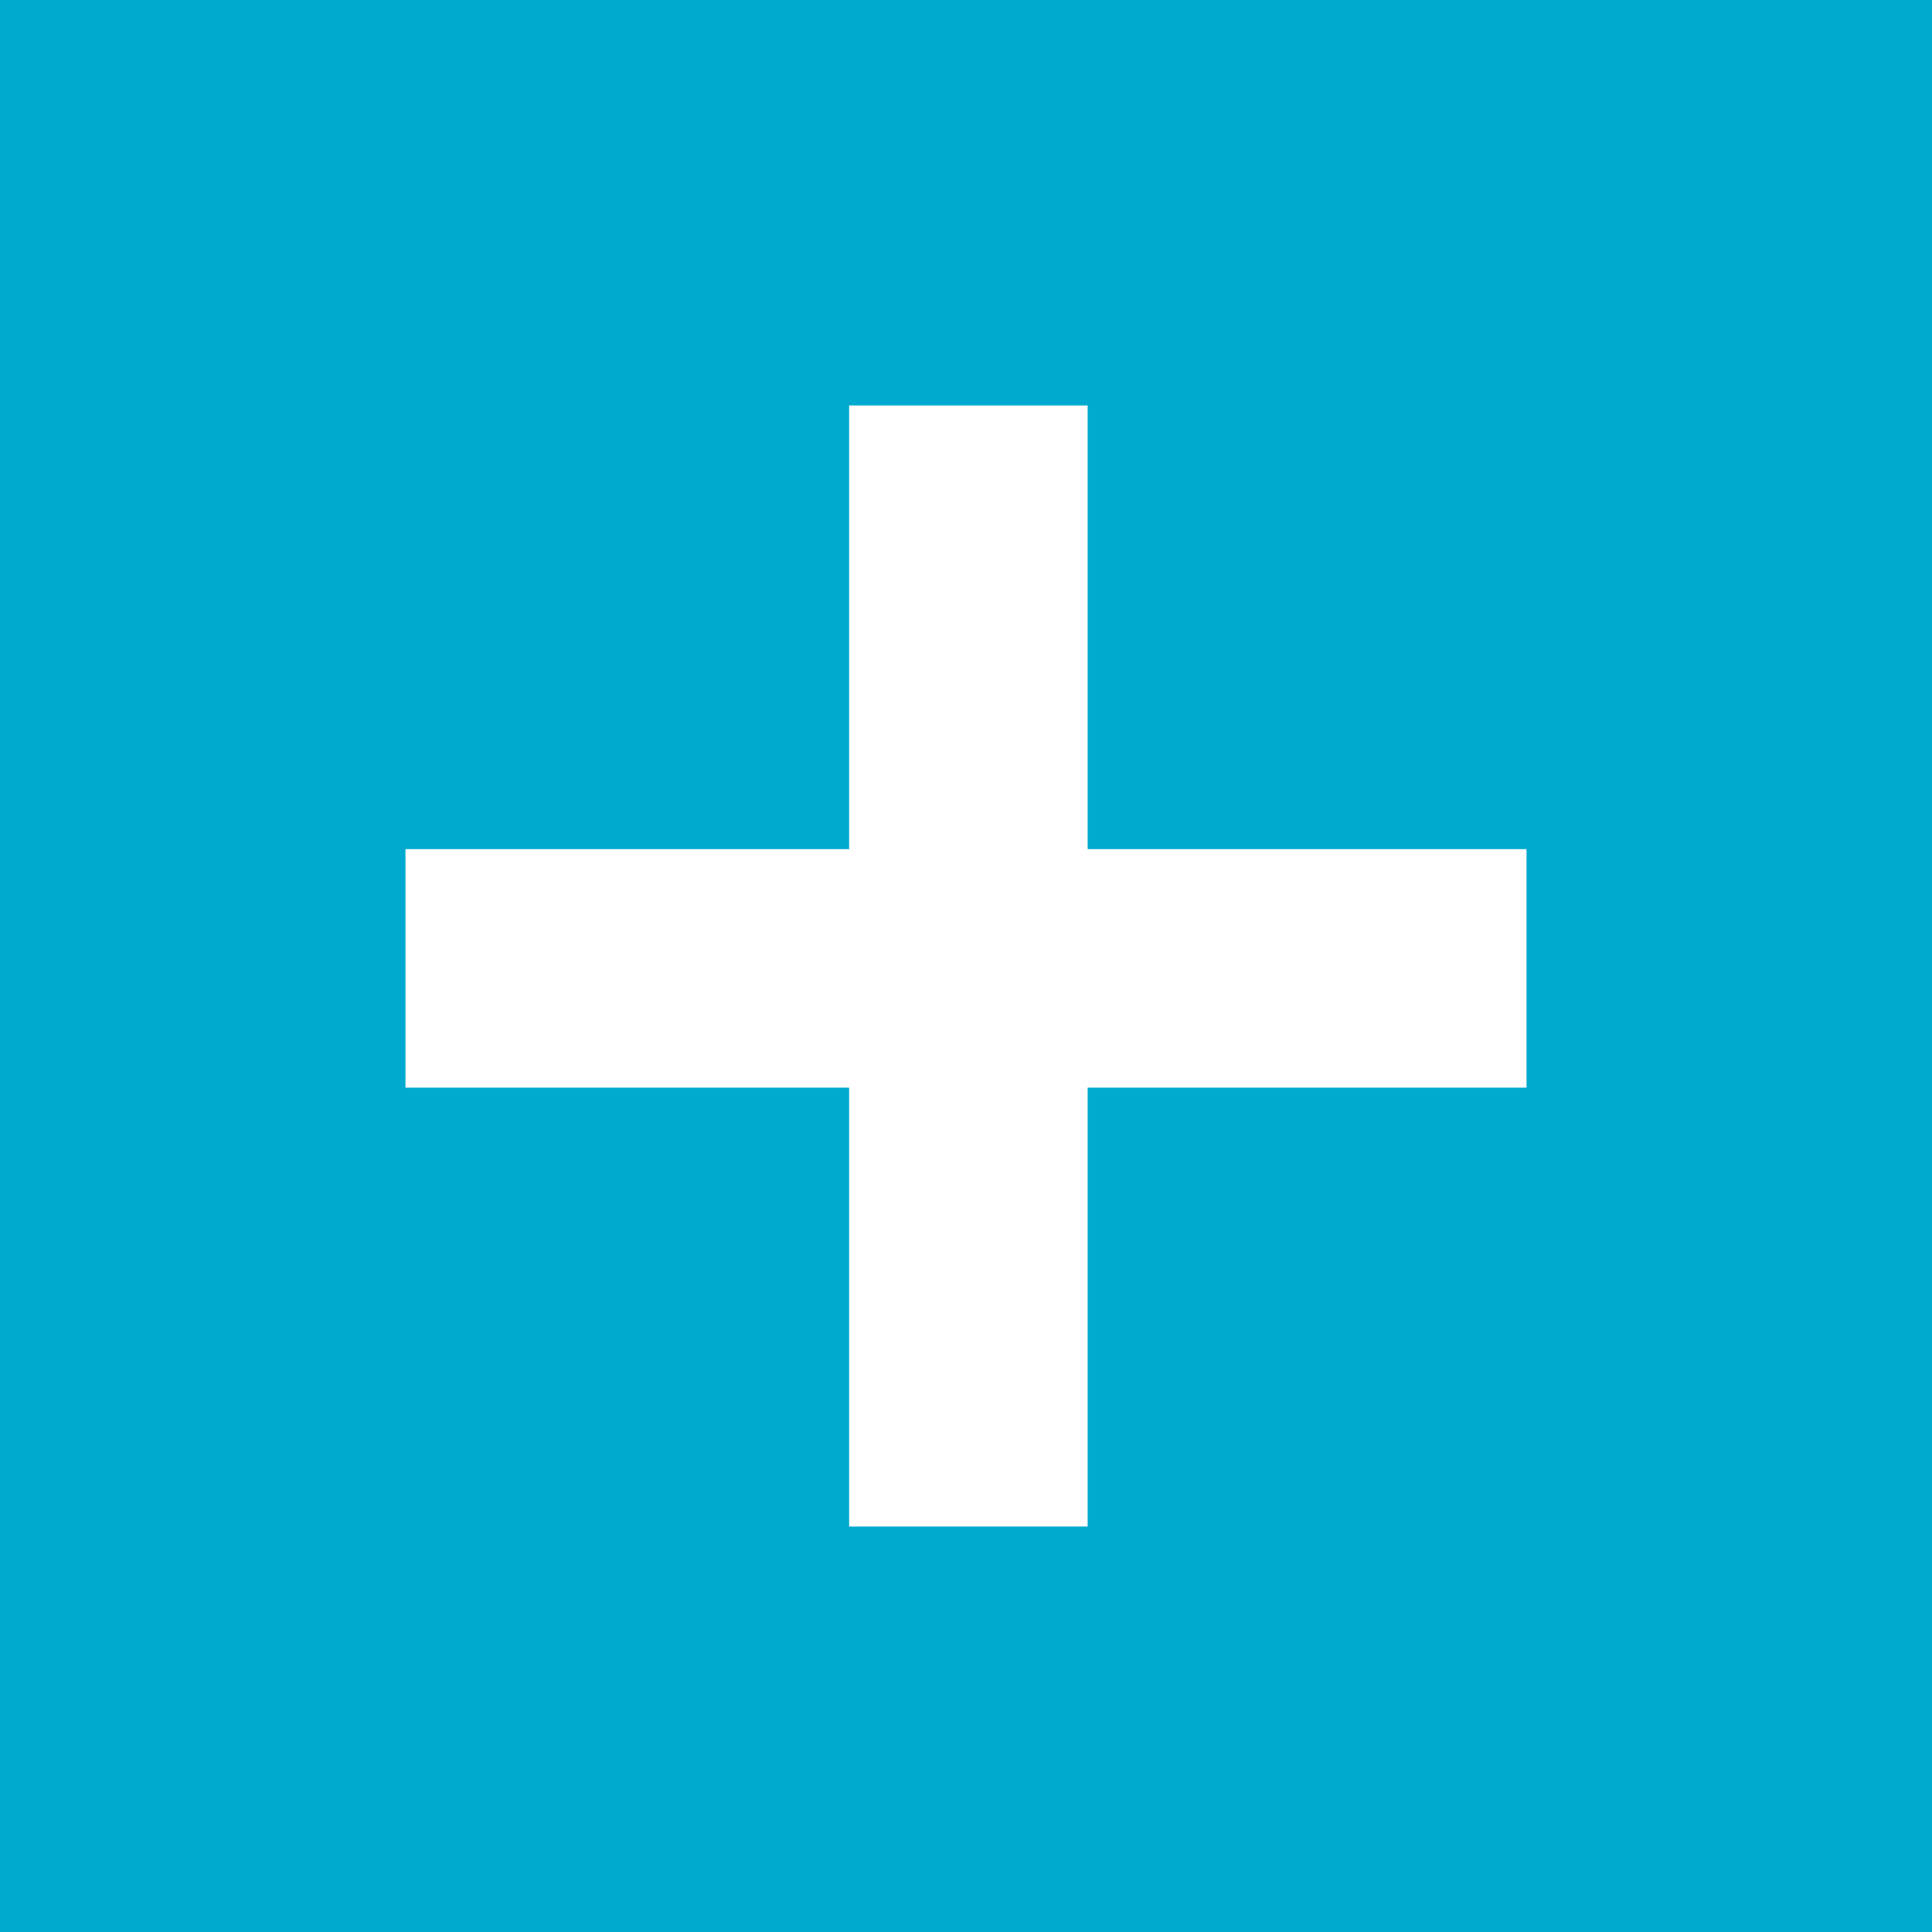 <svg xmlns="http://www.w3.org/2000/svg" viewBox="0 0 4.05 4.05"><defs><style>.cls-1{fill:#00a9ce;}</style></defs><g id="Layer_2" data-name="Layer 2"><g id="Layer_1-2" data-name="Layer 1"><path class="cls-1" d="M0,0V4.05H4.05V0ZM3.2,2.28H2.28V3.2h-.5V2.28H.85v-.5h.93V.85h.5v.93H3.2Z"/></g></g></svg>